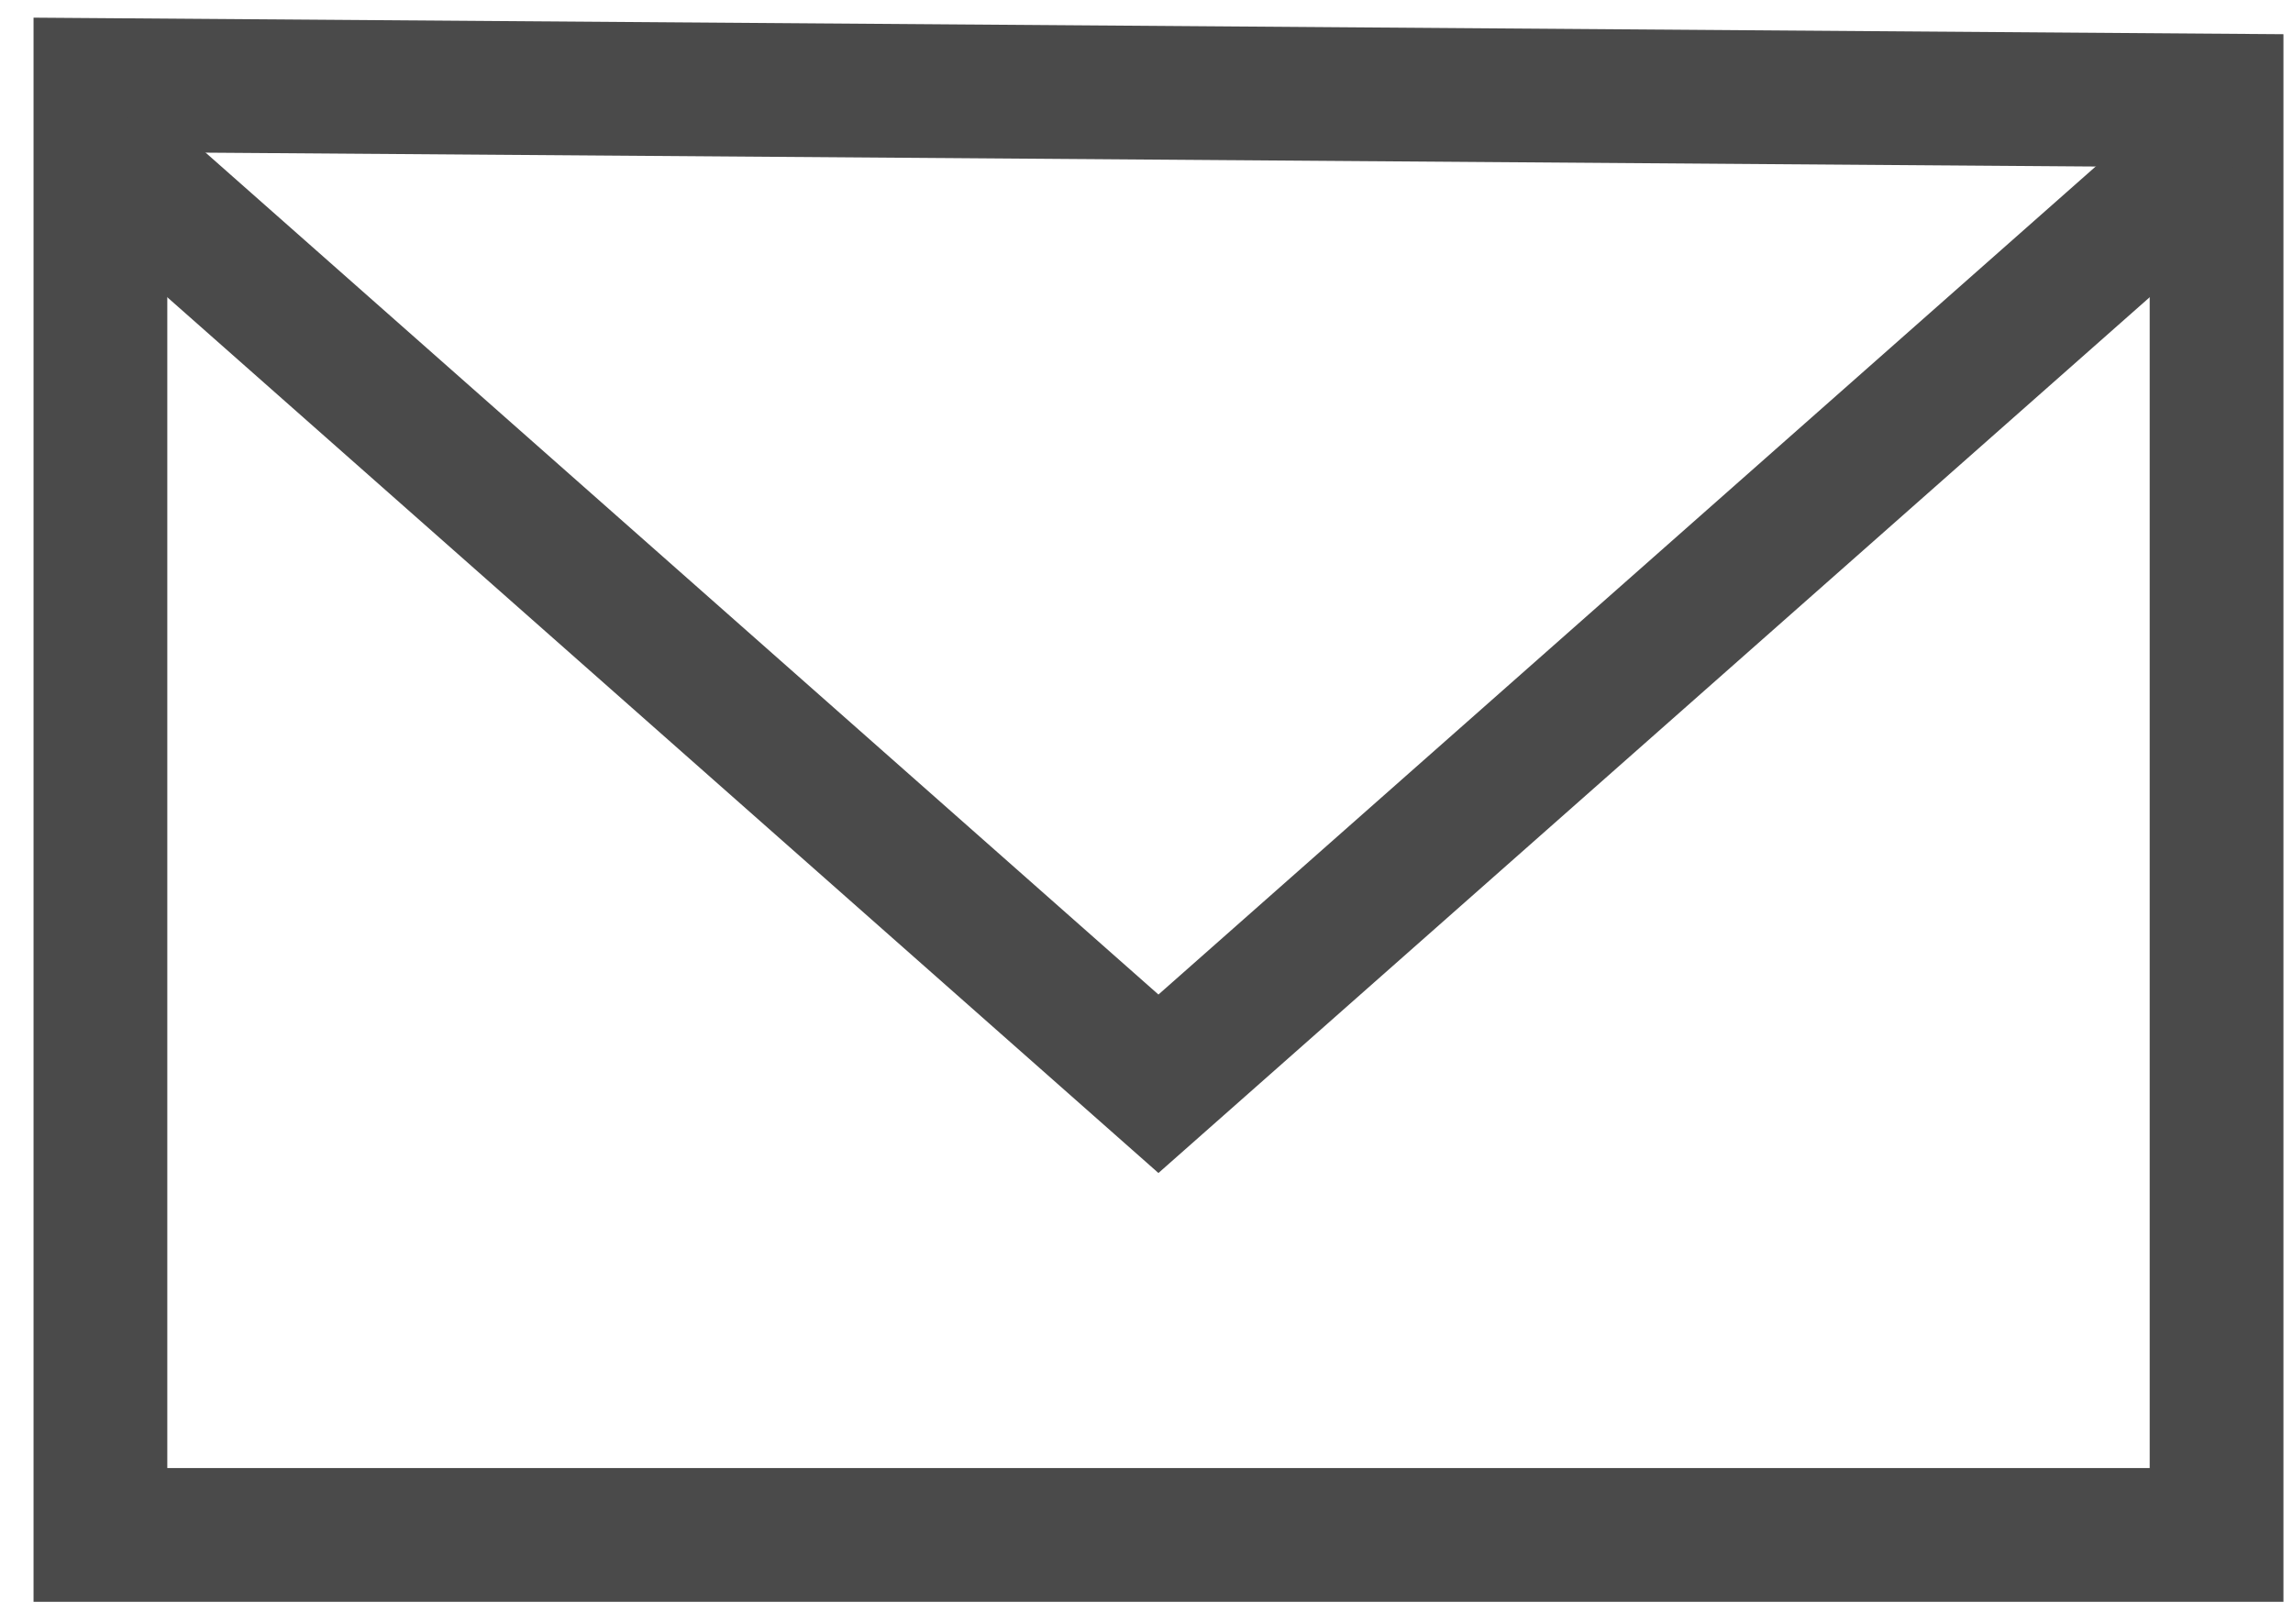 <?xml version="1.0" encoding="UTF-8" standalone="no"?>
<svg width="24px" height="17px" viewBox="0 0 24 17" version="1.1" xmlns="http://www.w3.org/2000/svg" xmlns:xlink="http://www.w3.org/1999/xlink">
    <!-- Generator: Sketch 39.1 (31720) - http://www.bohemiancoding.com/sketch -->
    <title>Icon-Email</title>
    <desc>Created with Sketch.</desc>
    <defs></defs>
    <g id="Current" stroke="none" stroke-width="1" fill="none" fill-rule="evenodd">
        <g id="Email-Icon" transform="translate(1, 0)" stroke="#4A4A4A">
            <g transform="translate(0, 0.303)">
                <polygon id="Path-4" stroke-width="1.4" points="0.051 0.587 0.051 15.766 22.2 15.766 22.2 0.75"></polygon>
                <polyline id="Rectangle-2" stroke-width="1.4" points="22.2 1.256 11.125 11.043 0.051 1.256"></polyline>
            </g>
        </g>
    </g>
</svg>